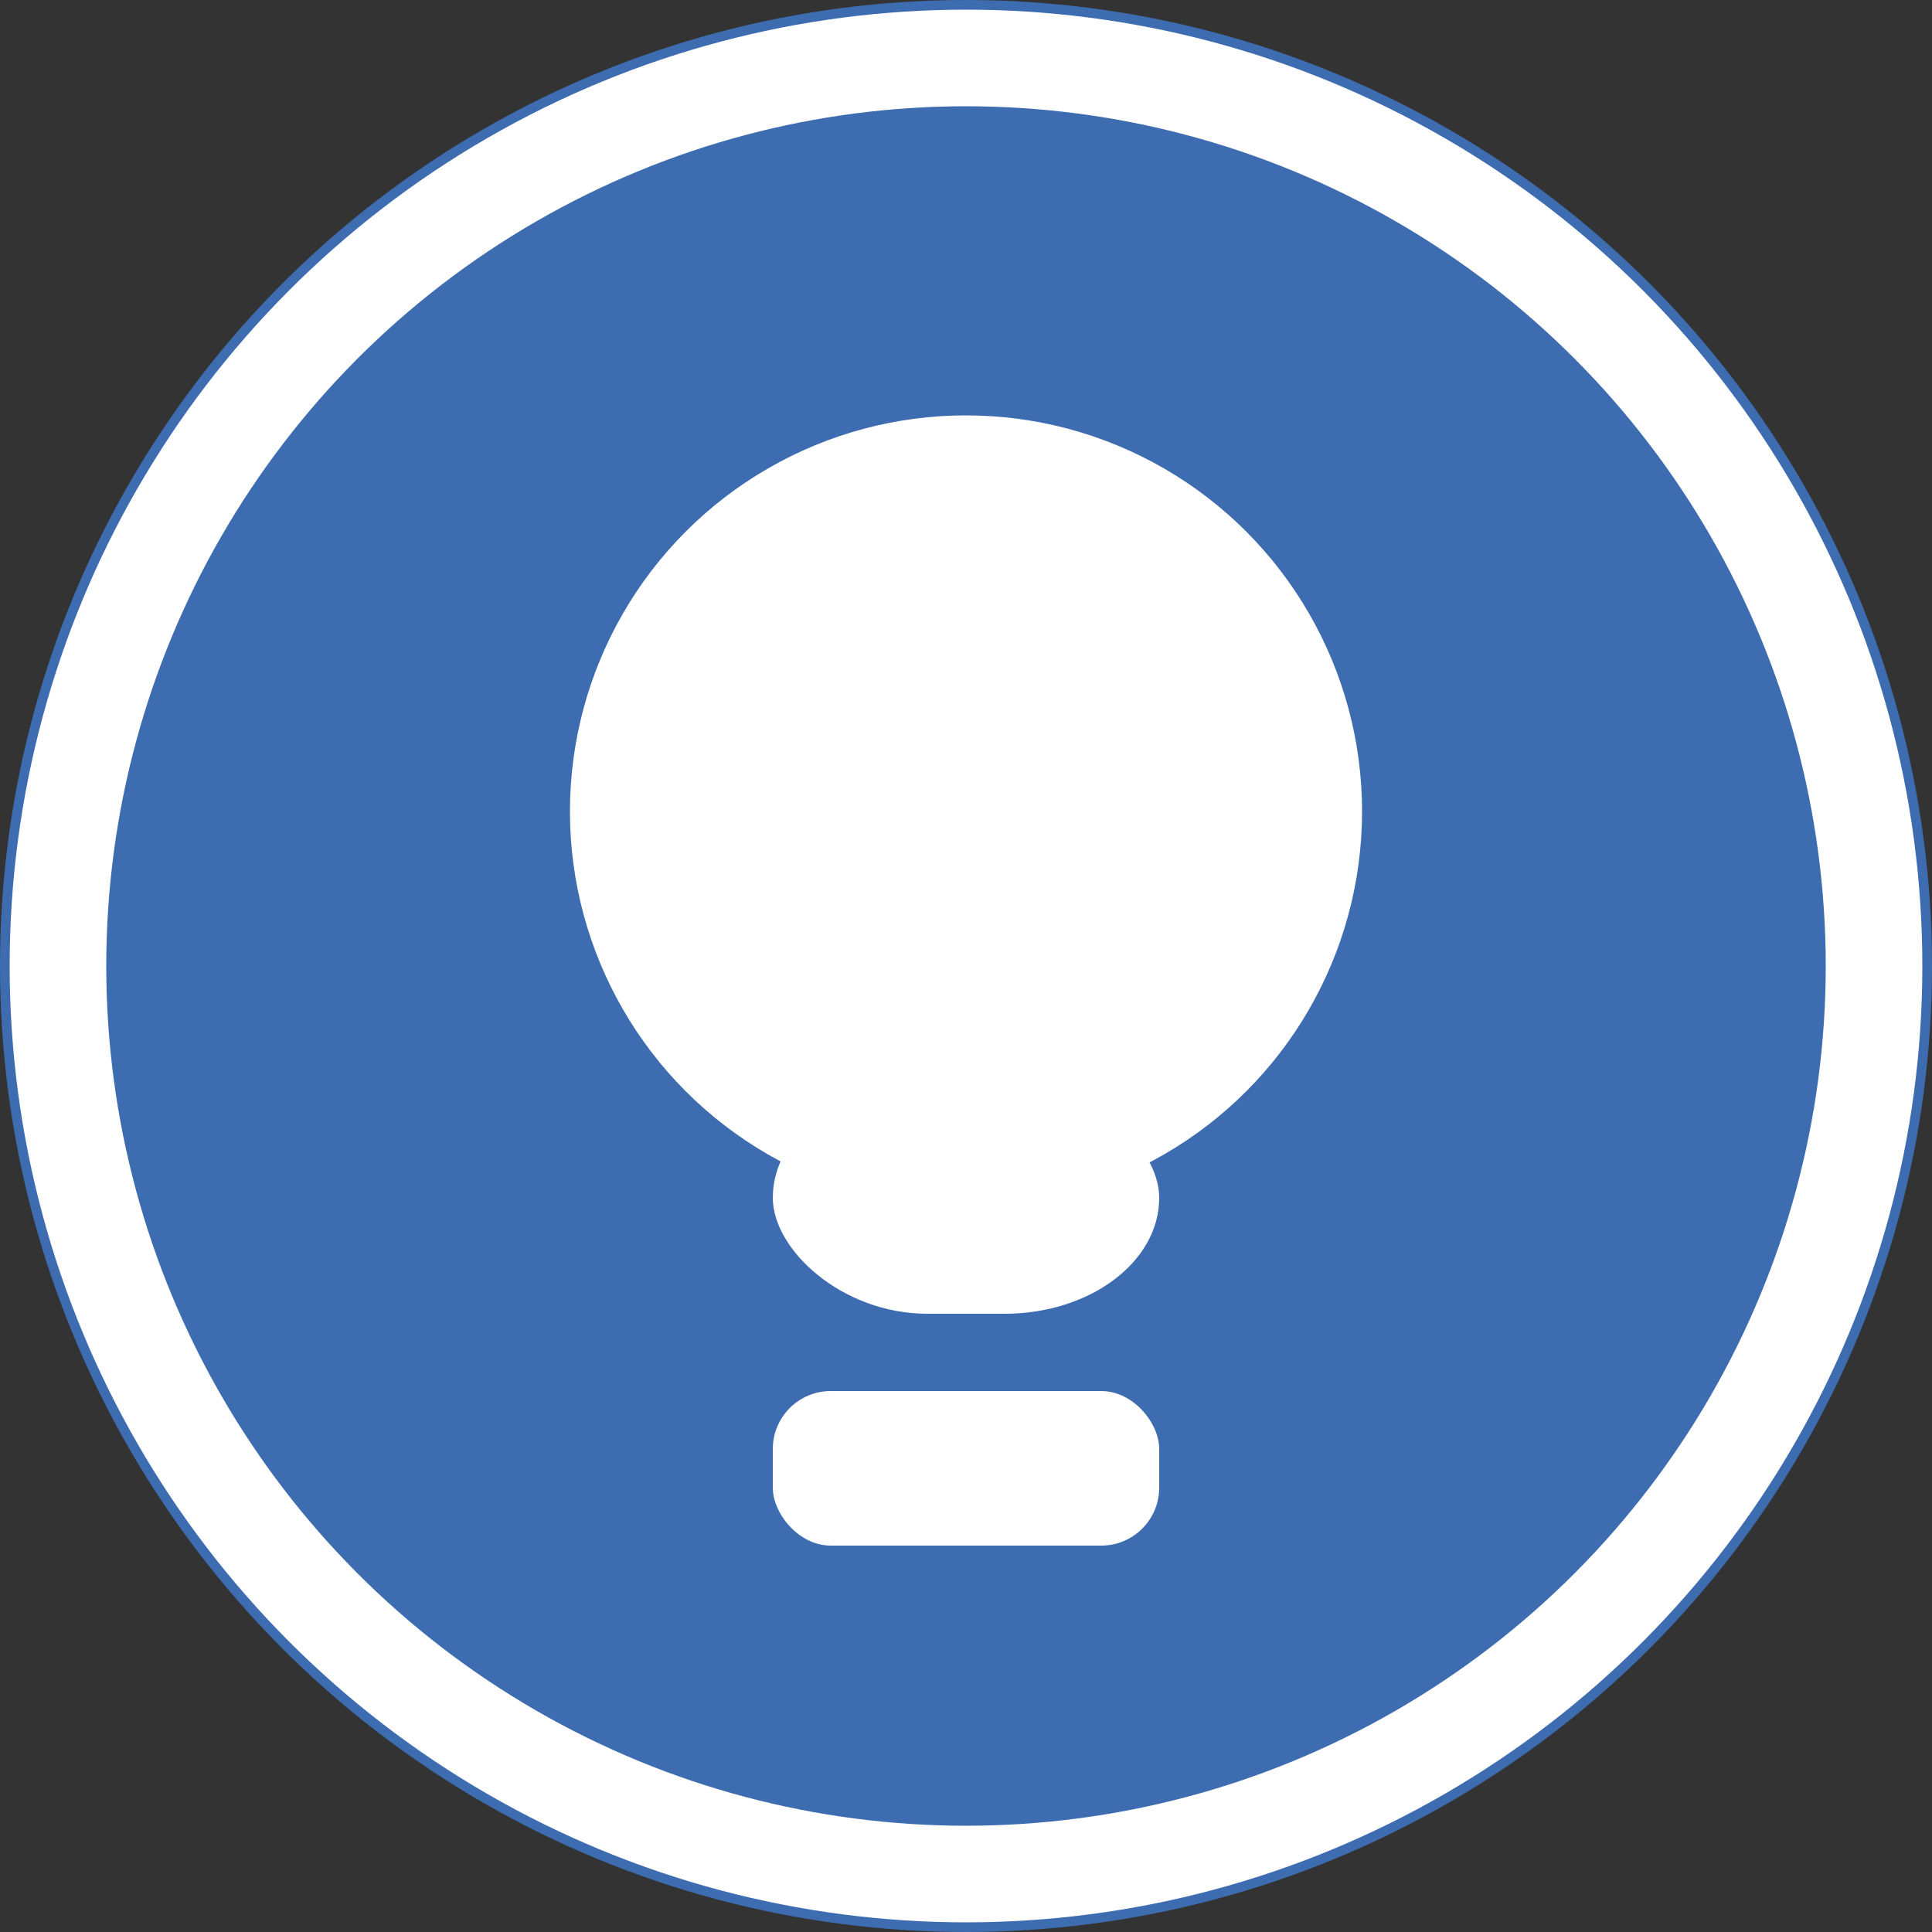 <svg version="1.1" xmlns="http://www.w3.org/2000/svg" xmlns:xlink="http://www.w3.org/1999/xlink" viewBox="0 0 100 100" >
    <rect x="0" y="0" width="100" height="100" fill="#333333" stroke="none"/>
    <circle cx="50%" cy="50%" r="50%" fill="#3d6cb0" ></circle>
    <circle cx="50%" cy="50%" r="47%" fill="#3d6cb0" stroke="white" stroke-width="5%"></circle>
    <circle cx="50%" cy="42%" r="18%" fill="white" stroke="white" stroke-width="5%"></circle>
    <rect width="20%" height="12%" x="40%" y="56" rx="8" fill="white"></rect>
    <rect width="20%" height="8%" x="40%" y="72" rx="3" fill="white"></rect>
</svg>